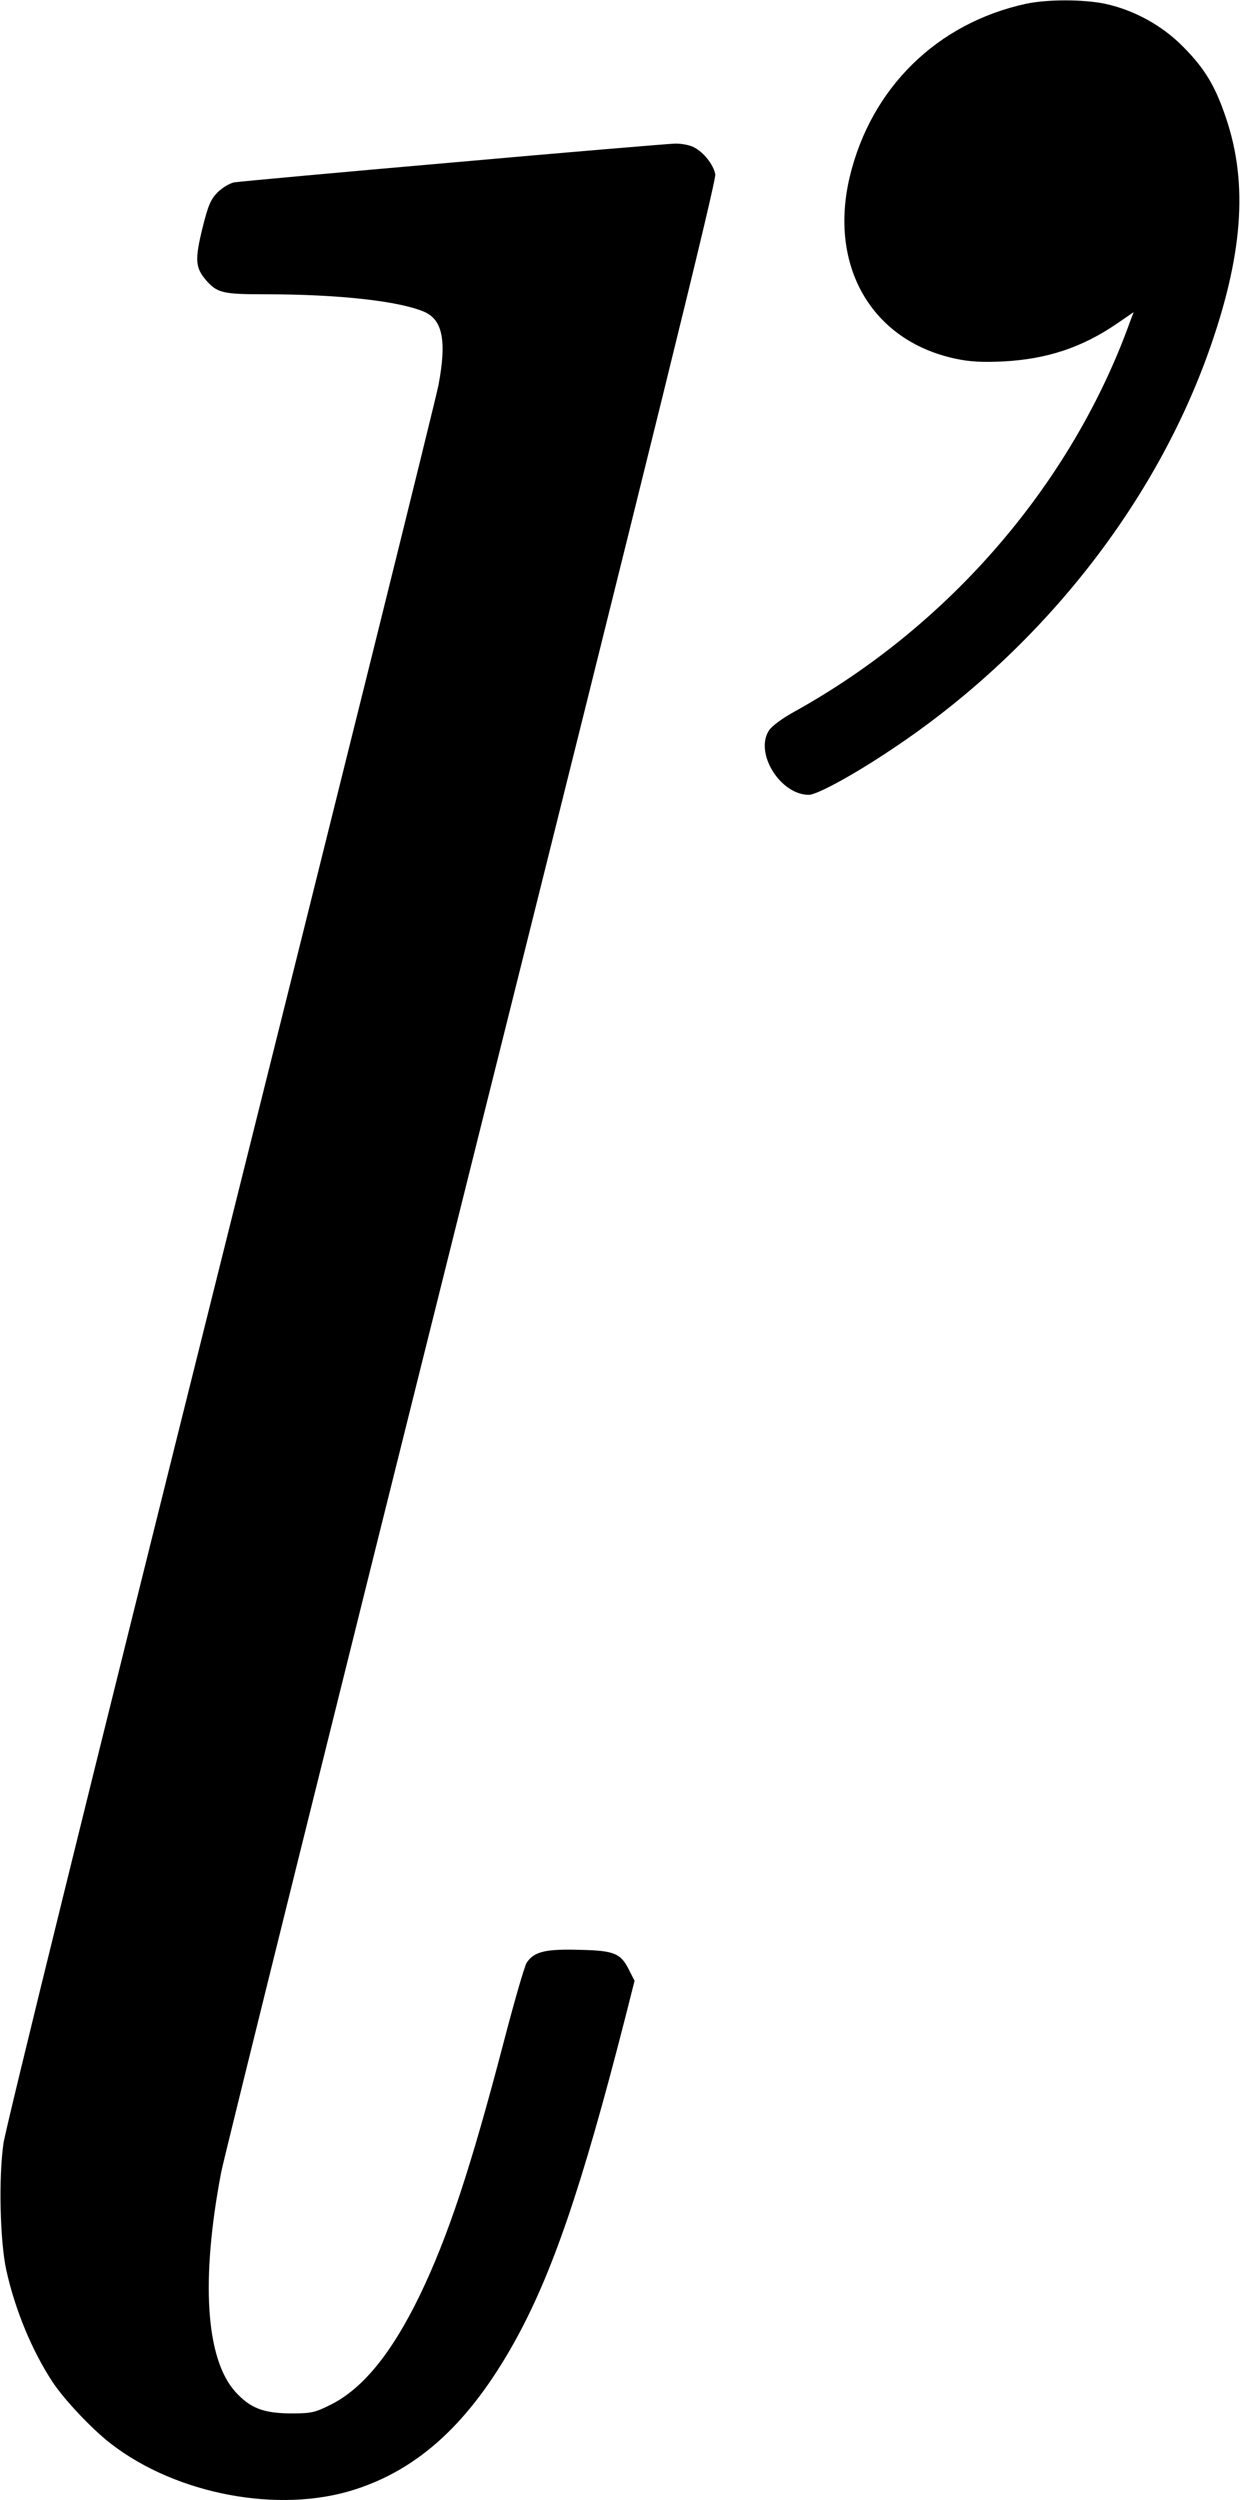 <?xml version="1.0" standalone="no"?>
<!DOCTYPE svg PUBLIC "-//W3C//DTD SVG 20010904//EN"
 "http://www.w3.org/TR/2001/REC-SVG-20010904/DTD/svg10.dtd">
<svg version="1.0" xmlns="http://www.w3.org/2000/svg"
 width="494pt" height="994pt" viewBox="0 0 494 994"
 preserveAspectRatio="xMidYMid meet">
<g transform="translate(0,994) scale(0.1,-0.1)"
fill="#000000" stroke="none">
<path d="M4081 9925 c-354 -77 -616 -334 -701 -687 -85 -356 87 -653 420 -724
55 -12 105 -15 190 -11 173 9 313 55 452 150 l67 46 -14 -37 c-231 -643 -717
-1208 -1333 -1550 -51 -28 -93 -59 -104 -77 -57 -90 46 -255 159 -255 33 0
183 82 333 183 578 385 1032 954 1254 1569 139 387 162 676 72 940 -43 128
-86 198 -172 284 -83 84 -196 145 -309 169 -87 18 -229 18 -314 0z"/>
<path d="M1800 9294 c-459 -40 -850 -76 -868 -79 -18 -3 -47 -21 -66 -39 -28
-29 -38 -51 -61 -144 -30 -123 -28 -155 12 -203 46 -54 67 -59 240 -59 291 0
532 -27 631 -70 73 -32 89 -117 56 -291 -8 -46 -397 -1612 -864 -3479 -514
-2056 -855 -3440 -866 -3510 -20 -136 -14 -392 11 -505 35 -159 103 -322 184
-445 46 -70 159 -190 234 -247 261 -201 668 -277 967 -181 257 82 457 267 634
583 151 270 270 618 442 1290 l38 150 -20 39 c-34 70 -58 81 -198 84 -136 4
-182 -7 -211 -51 -9 -14 -49 -153 -90 -310 -133 -509 -223 -779 -335 -1012
-112 -231 -228 -373 -356 -436 -62 -31 -77 -34 -154 -34 -112 0 -165 21 -224
86 -118 131 -138 445 -56 874 12 61 460 1865 996 4010 720 2880 974 3908 969
3932 -7 38 -46 88 -86 108 -15 8 -50 15 -76 14 -26 -1 -424 -34 -883 -75z"/>
</g>
</svg>
